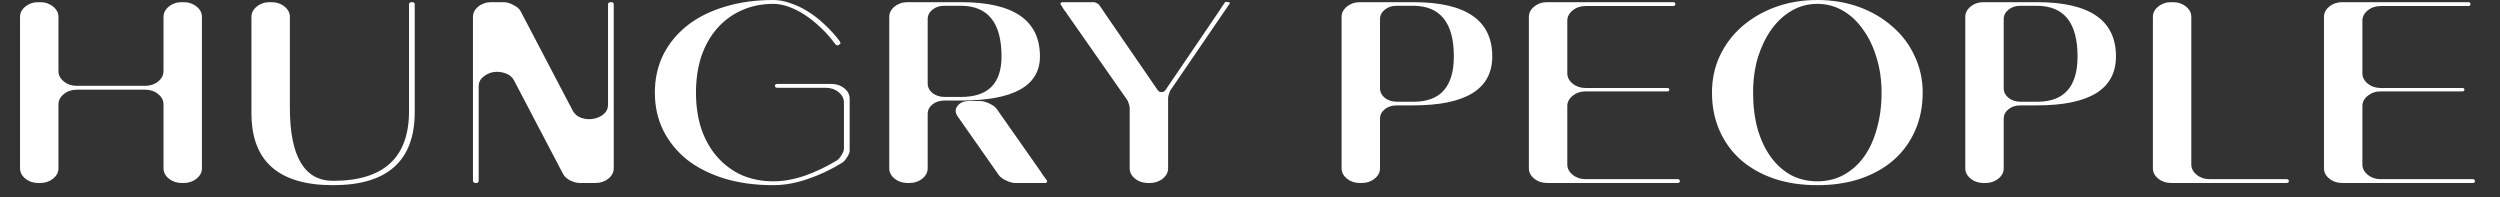 <svg width="279" height="22" viewBox="0 0 279 22" fill="none" xmlns="http://www.w3.org/2000/svg">
<rect x="0" y="0" width="279" height="22" fill="#333333" stroke="none"/>
<path d="M22.535 18.782C22.535 19.23 22.334 19.616 21.932 19.939C21.53 20.262 21.05 20.423 20.492 20.423H20.291C19.733 20.423 19.253 20.262 18.851 19.939C18.449 19.616 18.248 19.23 18.248 18.782V11.651C18.248 11.203 18.047 10.817 17.645 10.494C17.243 10.171 16.763 10.01 16.204 10.01H8.567C8.009 10.01 7.529 10.171 7.127 10.494C6.725 10.817 6.524 11.203 6.524 11.651V18.782C6.524 19.23 6.323 19.616 5.921 19.939C5.519 20.262 5.039 20.423 4.481 20.423H4.28C3.721 20.423 3.241 20.262 2.839 19.939C2.437 19.616 2.236 19.23 2.236 18.782V1.884C2.236 1.435 2.437 1.049 2.839 0.727C3.241 0.404 3.721 0.242 4.28 0.242H4.481C5.039 0.242 5.519 0.404 5.921 0.727C6.323 1.049 6.524 1.435 6.524 1.884V7.938C6.524 8.386 6.725 8.772 7.127 9.095C7.529 9.418 8.009 9.579 8.567 9.579H16.204C16.763 9.579 17.243 9.418 17.645 9.095C18.047 8.772 18.248 8.386 18.248 7.938V1.884C18.248 1.435 18.449 1.049 18.851 0.727C19.253 0.404 19.733 0.242 20.291 0.242H20.492C21.05 0.242 21.53 0.404 21.932 0.727C22.334 1.049 22.535 1.435 22.535 1.884V18.782ZM45.648 0.484C45.648 0.323 45.76 0.242 45.983 0.242C46.184 0.242 46.284 0.323 46.284 0.484V12.512C46.284 15.221 45.525 17.257 44.007 18.62C42.488 19.984 40.21 20.665 37.173 20.665C31.099 20.665 28.062 17.992 28.062 12.647V1.884C28.062 1.435 28.263 1.049 28.665 0.727C29.067 0.404 29.547 0.242 30.106 0.242H30.306C30.865 0.242 31.345 0.404 31.747 0.727C32.149 1.049 32.35 1.435 32.35 1.884V12.028C32.35 14.737 32.752 16.773 33.556 18.136C34.36 19.499 35.566 20.181 37.173 20.181C42.823 20.181 45.648 17.589 45.648 12.405V0.484ZM53.419 20.154C53.419 20.334 53.318 20.423 53.118 20.423C52.894 20.423 52.782 20.334 52.782 20.154V1.884C52.782 1.435 52.984 1.049 53.386 0.727C53.788 0.404 54.268 0.242 54.826 0.242H56.199C56.557 0.242 56.925 0.35 57.305 0.565C57.707 0.762 57.975 0.996 58.109 1.265L63.904 12.324C64.105 12.719 64.428 12.997 64.875 13.158C65.322 13.302 65.757 13.337 66.181 13.266C66.628 13.194 67.019 13.024 67.354 12.754C67.689 12.467 67.856 12.109 67.856 11.678V0.484C67.856 0.323 67.968 0.242 68.191 0.242C68.392 0.242 68.493 0.323 68.493 0.484V18.782C68.493 19.23 68.292 19.616 67.89 19.939C67.488 20.262 67.007 20.423 66.449 20.423H64.741C64.383 20.423 64.004 20.325 63.602 20.127C63.222 19.912 62.965 19.67 62.832 19.401L57.372 8.987C57.171 8.593 56.847 8.324 56.401 8.18C55.954 8.019 55.507 7.974 55.061 8.046C54.636 8.117 54.257 8.297 53.922 8.584C53.586 8.853 53.419 9.203 53.419 9.633V20.154ZM86.748 9.795C86.57 9.795 86.48 9.723 86.48 9.579C86.48 9.436 86.57 9.364 86.748 9.364H92.778C93.336 9.364 93.816 9.525 94.218 9.848C94.62 10.171 94.821 10.557 94.821 11.005V16.844C94.821 17.024 94.721 17.266 94.519 17.571C94.341 17.858 94.162 18.055 93.983 18.163C92.733 18.934 91.438 19.544 90.098 19.993C88.78 20.441 87.519 20.665 86.313 20.665C84.325 20.665 82.516 20.423 80.886 19.939C79.256 19.437 77.86 18.737 76.699 17.84C75.56 16.925 74.667 15.831 74.019 14.557C73.394 13.284 73.082 11.875 73.082 10.333C73.082 8.79 73.394 7.382 74.019 6.108C74.667 4.834 75.56 3.749 76.699 2.852C77.86 1.937 79.256 1.238 80.886 0.753C82.516 0.251 84.325 0 86.313 0C86.916 0 87.541 0.117 88.188 0.35C88.858 0.565 89.506 0.87 90.131 1.265C90.779 1.659 91.404 2.144 92.007 2.718C92.632 3.292 93.202 3.92 93.715 4.601C93.738 4.637 93.76 4.691 93.782 4.763C93.805 4.834 93.805 4.879 93.782 4.897L93.649 4.978L93.514 5.059C93.47 5.077 93.414 5.068 93.347 5.032C93.28 4.996 93.235 4.96 93.213 4.924C92.722 4.242 92.186 3.633 91.605 3.094C91.025 2.538 90.433 2.063 89.83 1.668C89.227 1.274 88.624 0.969 88.021 0.753C87.418 0.538 86.849 0.431 86.313 0.431C85.017 0.431 83.834 0.673 82.762 1.157C81.712 1.623 80.808 2.287 80.049 3.148C79.29 4.009 78.698 5.05 78.273 6.27C77.871 7.489 77.671 8.844 77.671 10.333C77.671 11.822 77.871 13.176 78.273 14.396C78.698 15.616 79.29 16.656 80.049 17.517C80.808 18.378 81.712 19.051 82.762 19.535C83.834 20.002 85.017 20.235 86.313 20.235C87.407 20.235 88.568 20.029 89.796 19.616C91.025 19.185 92.231 18.611 93.414 17.894C93.593 17.768 93.76 17.571 93.917 17.302C94.095 17.015 94.184 16.782 94.184 16.602V11.436C94.184 10.987 93.983 10.602 93.581 10.279C93.18 9.956 92.699 9.795 92.141 9.795H86.748ZM116.091 19.078C116.158 19.168 116.214 19.257 116.259 19.347C116.325 19.419 116.381 19.499 116.426 19.589C116.493 19.679 116.56 19.768 116.627 19.858L116.828 20.127C116.873 20.199 116.873 20.271 116.828 20.343C116.784 20.396 116.716 20.423 116.627 20.423H113.311C113.02 20.423 112.686 20.334 112.306 20.154C111.926 19.975 111.658 19.786 111.502 19.589L106.88 12.997C106.589 12.584 106.578 12.198 106.846 11.839C107.114 11.463 107.55 11.274 108.152 11.274H109.392C109.682 11.274 110.017 11.364 110.396 11.543C110.776 11.723 111.044 11.911 111.2 12.109L116.091 19.078ZM103.53 18.782C103.53 19.23 103.329 19.616 102.927 19.939C102.525 20.262 102.045 20.423 101.487 20.423H101.285C100.727 20.423 100.247 20.262 99.845 19.939C99.443 19.616 99.242 19.23 99.242 18.782V1.884C99.242 1.435 99.443 1.049 99.845 0.727C100.247 0.404 100.727 0.242 101.285 0.242H107.248C113.121 0.242 116.057 2.26 116.057 6.296C116.057 9.579 113.121 11.221 107.248 11.221H105.406C104.87 11.221 104.423 11.364 104.066 11.651C103.709 11.938 103.53 12.288 103.53 12.701V18.782ZM103.53 9.31C103.53 9.723 103.709 10.082 104.066 10.386C104.445 10.674 104.892 10.817 105.406 10.817H107.282C110.274 10.817 111.77 9.31 111.77 6.296C111.77 2.529 110.251 0.646 107.214 0.646H105.372C104.858 0.646 104.423 0.789 104.066 1.076C103.709 1.363 103.53 1.713 103.53 2.126V9.31ZM122.054 0.242C122.165 0.242 122.277 0.278 122.388 0.35C122.522 0.404 122.612 0.466 122.656 0.538C122.746 0.664 122.835 0.789 122.924 0.915C123.014 1.04 123.092 1.157 123.159 1.265C123.248 1.39 123.326 1.507 123.393 1.614L129.222 10.091C129.311 10.216 129.456 10.279 129.657 10.279C129.836 10.261 129.97 10.189 130.059 10.064L136.055 1.238C136.144 1.112 136.267 0.924 136.423 0.673C136.602 0.422 136.703 0.278 136.725 0.242C136.77 0.188 136.814 0.179 136.859 0.215C136.904 0.233 136.971 0.242 137.06 0.242C137.261 0.242 137.306 0.314 137.194 0.457L130.629 10.064C130.584 10.117 130.528 10.252 130.461 10.467C130.394 10.682 130.361 10.817 130.361 10.871V18.782C130.361 19.23 130.16 19.616 129.758 19.939C129.356 20.262 128.875 20.423 128.317 20.423H128.116C127.558 20.423 127.078 20.262 126.676 19.939C126.274 19.616 126.073 19.23 126.073 18.782V11.974C126.073 11.92 126.04 11.786 125.972 11.57C125.906 11.355 125.85 11.221 125.805 11.167L119.106 1.588C119.061 1.516 119.017 1.444 118.972 1.372C118.905 1.301 118.838 1.22 118.771 1.13C118.726 1.04 118.67 0.951 118.603 0.861L118.402 0.538C118.335 0.466 118.324 0.404 118.369 0.35C118.414 0.278 118.492 0.242 118.603 0.242H122.054ZM154.009 18.782C154.009 19.23 153.808 19.616 153.406 19.939C153.004 20.262 152.524 20.423 151.966 20.423H151.765C151.206 20.423 150.727 20.262 150.324 19.939C149.923 19.616 149.722 19.23 149.722 18.782V1.884C149.722 1.435 149.923 1.049 150.324 0.727C150.727 0.404 151.206 0.242 151.765 0.242H157.727C163.6 0.242 166.537 2.26 166.537 6.296C166.537 9.938 163.6 11.759 157.727 11.759H155.885C155.349 11.759 154.902 11.902 154.545 12.189C154.188 12.476 154.009 12.826 154.009 13.239V18.782ZM154.009 9.848C154.009 10.261 154.188 10.62 154.545 10.925C154.925 11.212 155.371 11.355 155.885 11.355H157.761C160.753 11.355 162.249 9.669 162.249 6.296C162.249 2.529 160.731 0.646 157.694 0.646H155.851C155.338 0.646 154.902 0.789 154.545 1.076C154.188 1.363 154.009 1.713 154.009 2.126V9.848ZM187.204 19.993C187.383 19.993 187.472 20.064 187.472 20.208C187.472 20.351 187.383 20.423 187.204 20.423H172.667C172.108 20.423 171.628 20.262 171.226 19.939C170.825 19.616 170.623 19.23 170.623 18.782V1.884C170.623 1.435 170.825 1.049 171.226 0.727C171.628 0.404 172.108 0.242 172.667 0.242H186.702C186.88 0.242 186.97 0.314 186.97 0.457C186.97 0.601 186.88 0.673 186.702 0.673H176.954C176.396 0.673 175.916 0.834 175.514 1.157C175.112 1.48 174.911 1.866 174.911 2.314V8.18C174.911 8.628 175.112 9.014 175.514 9.337C175.916 9.66 176.396 9.821 176.954 9.821H186.065C186.222 9.821 186.3 9.884 186.3 10.01C186.3 10.135 186.222 10.198 186.065 10.198H176.954C176.396 10.198 175.916 10.36 175.514 10.682C175.112 11.005 174.911 11.391 174.911 11.839V18.351C174.911 18.8 175.112 19.185 175.514 19.508C175.916 19.831 176.396 19.993 176.954 19.993H187.204ZM195.645 10.333C195.645 11.822 195.813 13.176 196.148 14.396C196.505 15.616 196.996 16.656 197.622 17.517C198.247 18.378 198.995 19.051 199.866 19.535C200.759 20.002 201.742 20.235 202.814 20.235C203.886 20.235 204.857 20.002 205.728 19.535C206.621 19.051 207.38 18.378 208.005 17.517C208.631 16.656 209.111 15.616 209.446 14.396C209.803 13.176 209.982 11.822 209.982 10.333C209.982 8.916 209.792 7.606 209.413 6.404C209.055 5.202 208.553 4.162 207.905 3.283C207.28 2.386 206.532 1.686 205.661 1.184C204.79 0.682 203.841 0.431 202.814 0.431C201.786 0.431 200.837 0.682 199.966 1.184C199.095 1.686 198.336 2.386 197.689 3.283C197.063 4.162 196.561 5.202 196.181 6.404C195.824 7.606 195.645 8.916 195.645 10.333ZM191.056 10.333C191.056 8.862 191.347 7.498 191.927 6.243C192.53 4.969 193.356 3.875 194.406 2.96C195.478 2.027 196.729 1.301 198.158 0.78C199.587 0.26 201.139 0 202.814 0C204.488 0 206.04 0.26 207.47 0.78C208.899 1.301 210.138 2.027 211.188 2.96C212.259 3.875 213.086 4.969 213.666 6.243C214.269 7.498 214.571 8.862 214.571 10.333C214.571 11.875 214.292 13.284 213.733 14.557C213.175 15.831 212.382 16.925 211.355 17.84C210.328 18.737 209.088 19.437 207.637 19.939C206.185 20.423 204.578 20.665 202.814 20.665C201.049 20.665 199.441 20.423 197.99 19.939C196.538 19.437 195.299 18.737 194.272 17.84C193.245 16.925 192.452 15.831 191.894 14.557C191.335 13.284 191.056 11.875 191.056 10.333ZM223.615 18.782C223.615 19.23 223.414 19.616 223.012 19.939C222.61 20.262 222.13 20.423 221.572 20.423H221.371C220.812 20.423 220.332 20.262 219.93 19.939C219.528 19.616 219.327 19.23 219.327 18.782V1.884C219.327 1.435 219.528 1.049 219.93 0.727C220.332 0.404 220.812 0.242 221.371 0.242H227.333C233.206 0.242 236.143 2.26 236.143 6.296C236.143 9.938 233.206 11.759 227.333 11.759H225.491C224.955 11.759 224.508 11.902 224.151 12.189C223.794 12.476 223.615 12.826 223.615 13.239V18.782ZM223.615 9.848C223.615 10.261 223.794 10.62 224.151 10.925C224.53 11.212 224.977 11.355 225.491 11.355H227.367C230.359 11.355 231.855 9.669 231.855 6.296C231.855 2.529 230.337 0.646 227.299 0.646H225.457C224.943 0.646 224.508 0.789 224.151 1.076C223.794 1.363 223.615 1.713 223.615 2.126V9.848ZM255.169 19.993C255.347 19.993 255.437 20.064 255.437 20.208C255.437 20.351 255.347 20.423 255.169 20.423H242.306C241.748 20.423 241.268 20.262 240.866 19.939C240.464 19.616 240.263 19.23 240.263 18.782V1.884C240.263 1.435 240.464 1.049 240.866 0.727C241.268 0.404 241.748 0.242 242.306 0.242H242.507C243.065 0.242 243.545 0.404 243.947 0.727C244.349 1.049 244.55 1.435 244.55 1.884V18.351C244.55 18.8 244.751 19.185 245.153 19.508C245.555 19.831 246.035 19.993 246.593 19.993H255.169ZM275.936 19.993C276.115 19.993 276.204 20.064 276.204 20.208C276.204 20.351 276.115 20.423 275.936 20.423H261.399C260.841 20.423 260.36 20.262 259.958 19.939C259.557 19.616 259.356 19.23 259.356 18.782V1.884C259.356 1.435 259.557 1.049 259.958 0.727C260.36 0.404 260.841 0.242 261.399 0.242H275.434C275.613 0.242 275.702 0.314 275.702 0.457C275.702 0.601 275.613 0.673 275.434 0.673H265.687C265.128 0.673 264.648 0.834 264.246 1.157C263.844 1.48 263.643 1.866 263.643 2.314V8.18C263.643 8.628 263.844 9.014 264.246 9.337C264.648 9.66 265.128 9.821 265.687 9.821H274.798C274.954 9.821 275.032 9.884 275.032 10.01C275.032 10.135 274.954 10.198 274.798 10.198H265.687C265.128 10.198 264.648 10.36 264.246 10.682C263.844 11.005 263.643 11.391 263.643 11.839V18.351C263.643 18.8 263.844 19.185 264.246 19.508C264.648 19.831 265.128 19.993 265.687 19.993H275.936Z" fill="white"/>
</svg>
